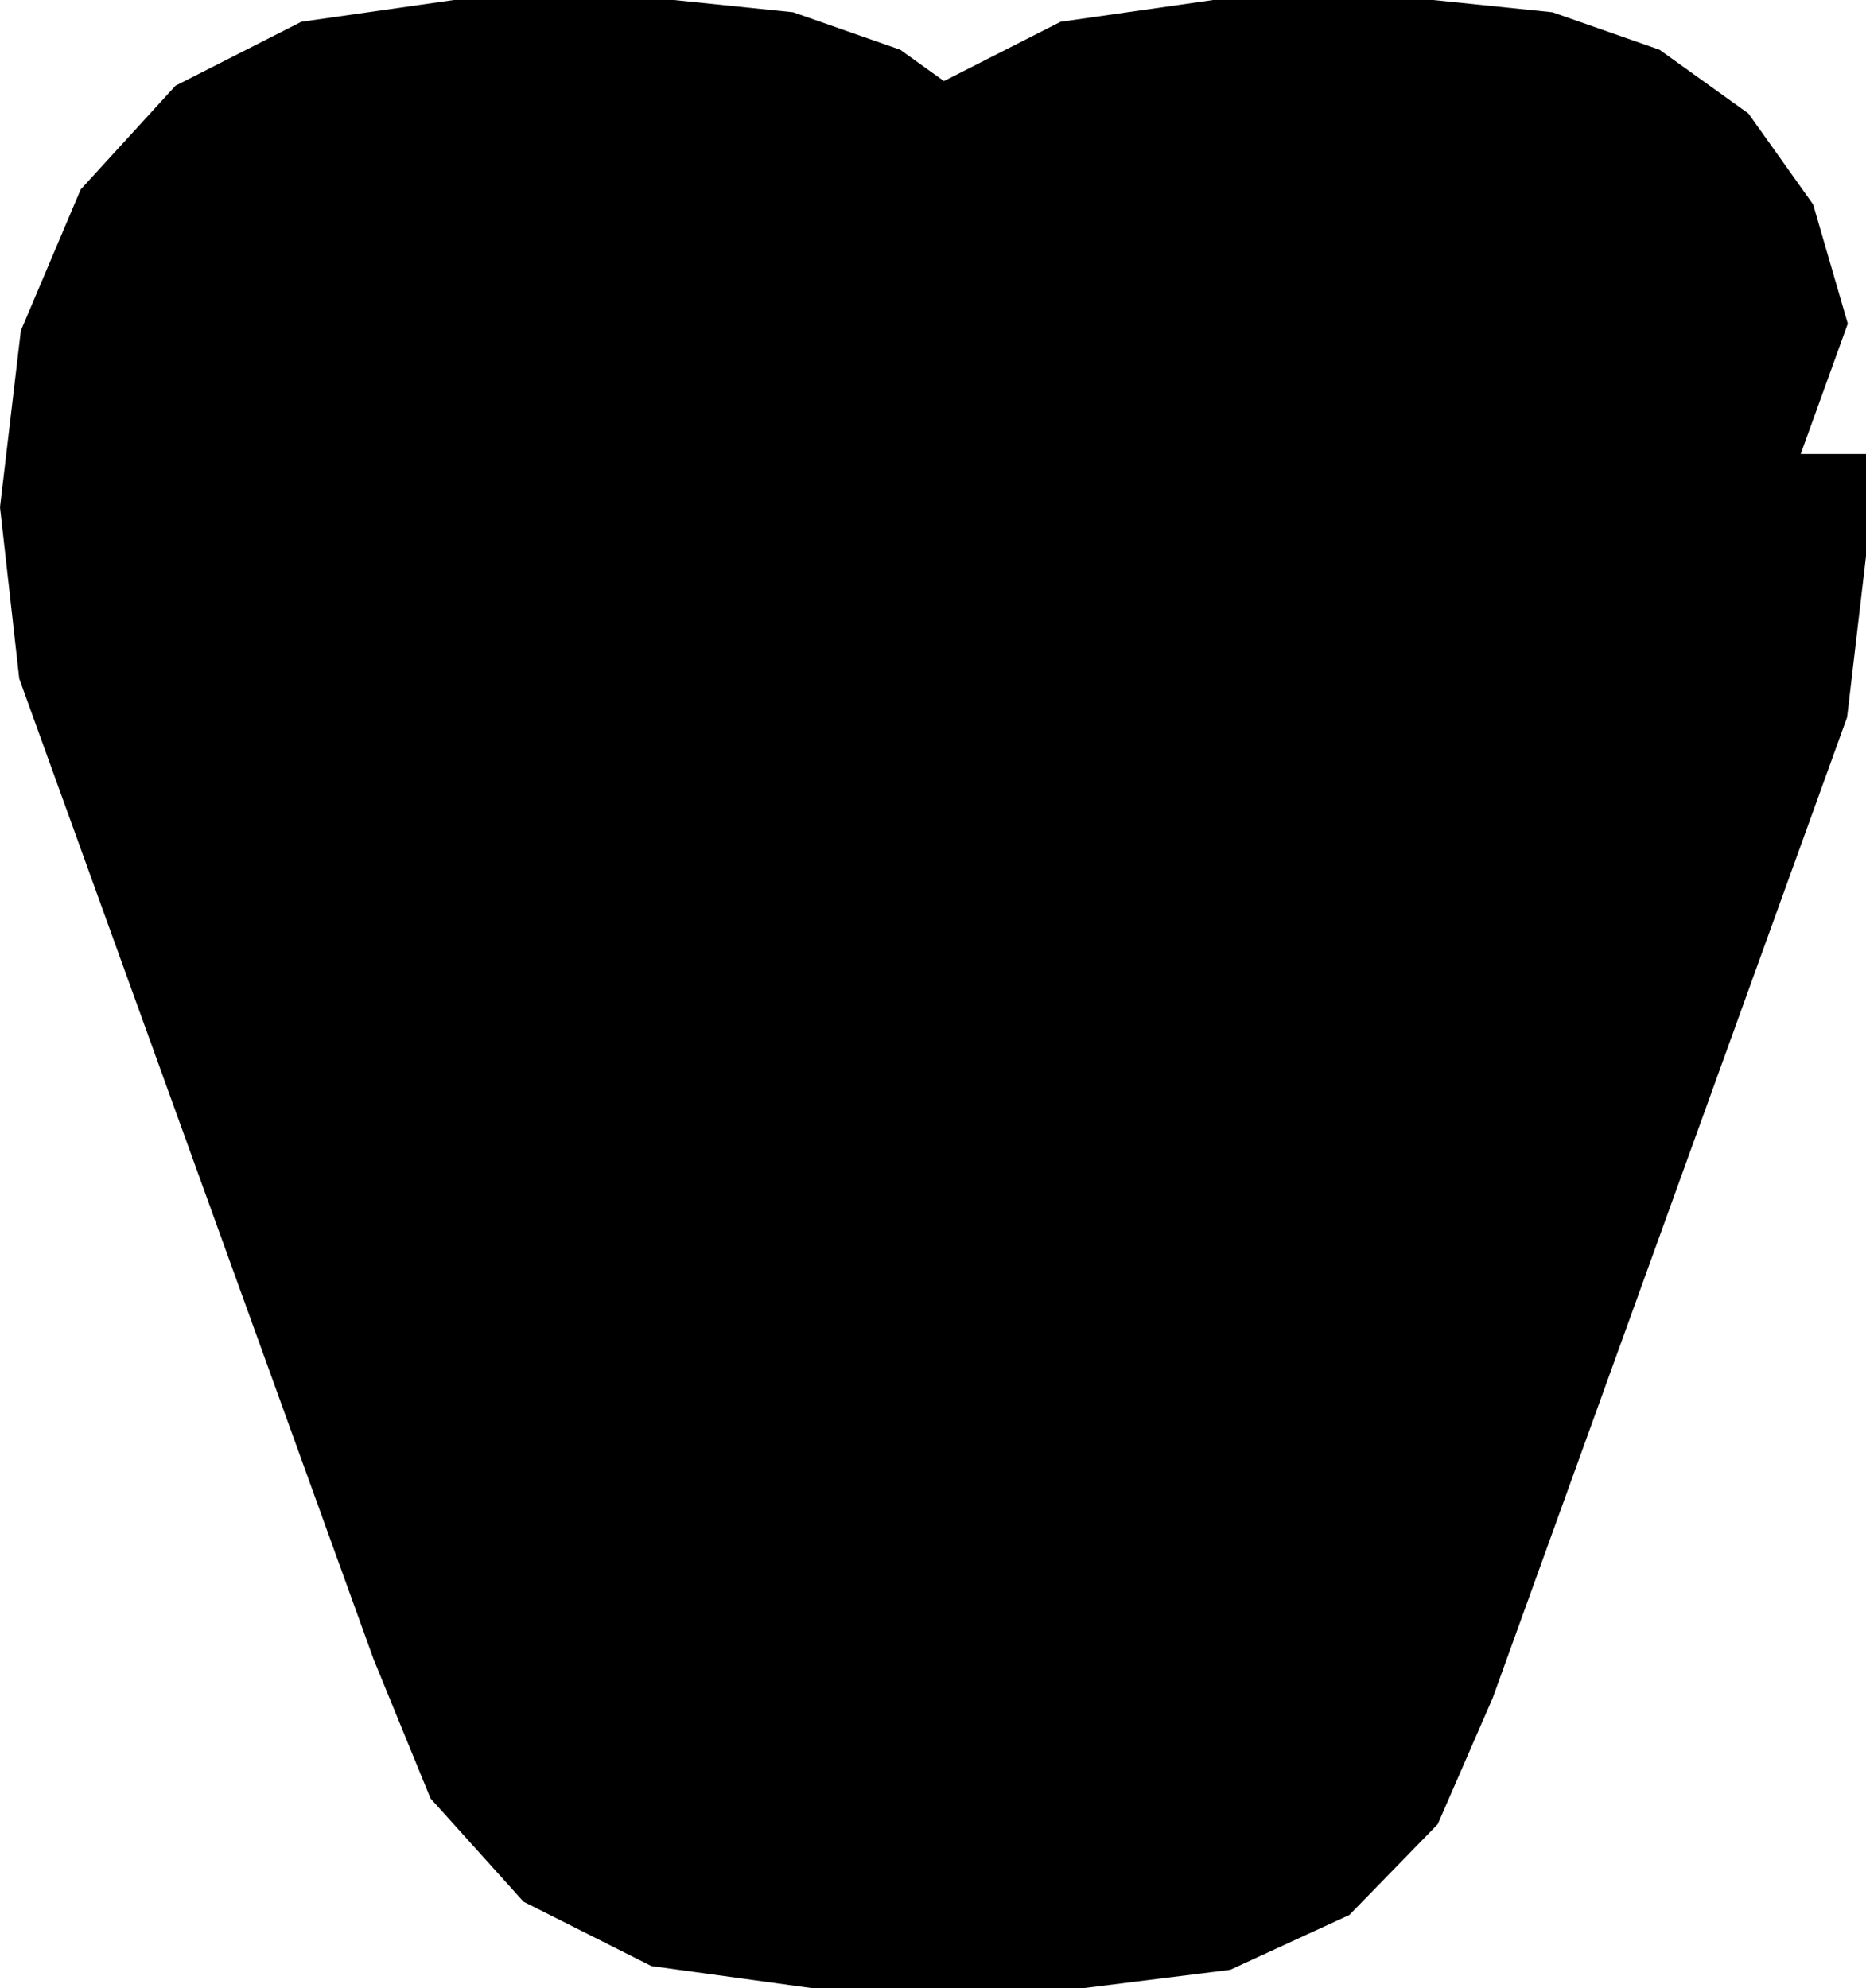 <svg xmlns="http://www.w3.org/2000/svg" viewBox="-190.688 -190.848 362.304 385.968">
  <polygon points="-32.928,195.12 -64.217,190.818 -89.03,178.33 -107.093,158.283 -118.131,131.302 -186.947,-59.098 -190.688,-92.384 -186.641,-126.647 -175.021,-154.069 -156.612,-174.206 -132.197,-186.614 -102.56,-190.848 -59.856,-190.848 -36.677,-188.465 -15.888,-181.187 -7.412,-175.109 15.227,-186.614 44.864,-190.848 87.568,-190.848 110.747,-188.465 131.536,-181.187 148.788,-168.816 161.352,-151.158 168.08,-128.016 158.937,-102.72 171.616,-102.72 171.616,-82.864 167.947,-51.612 99.131,138.788 88.465,163.276 71.309,180.898 48.174,191.547 19.568,195.12" />
</svg>
